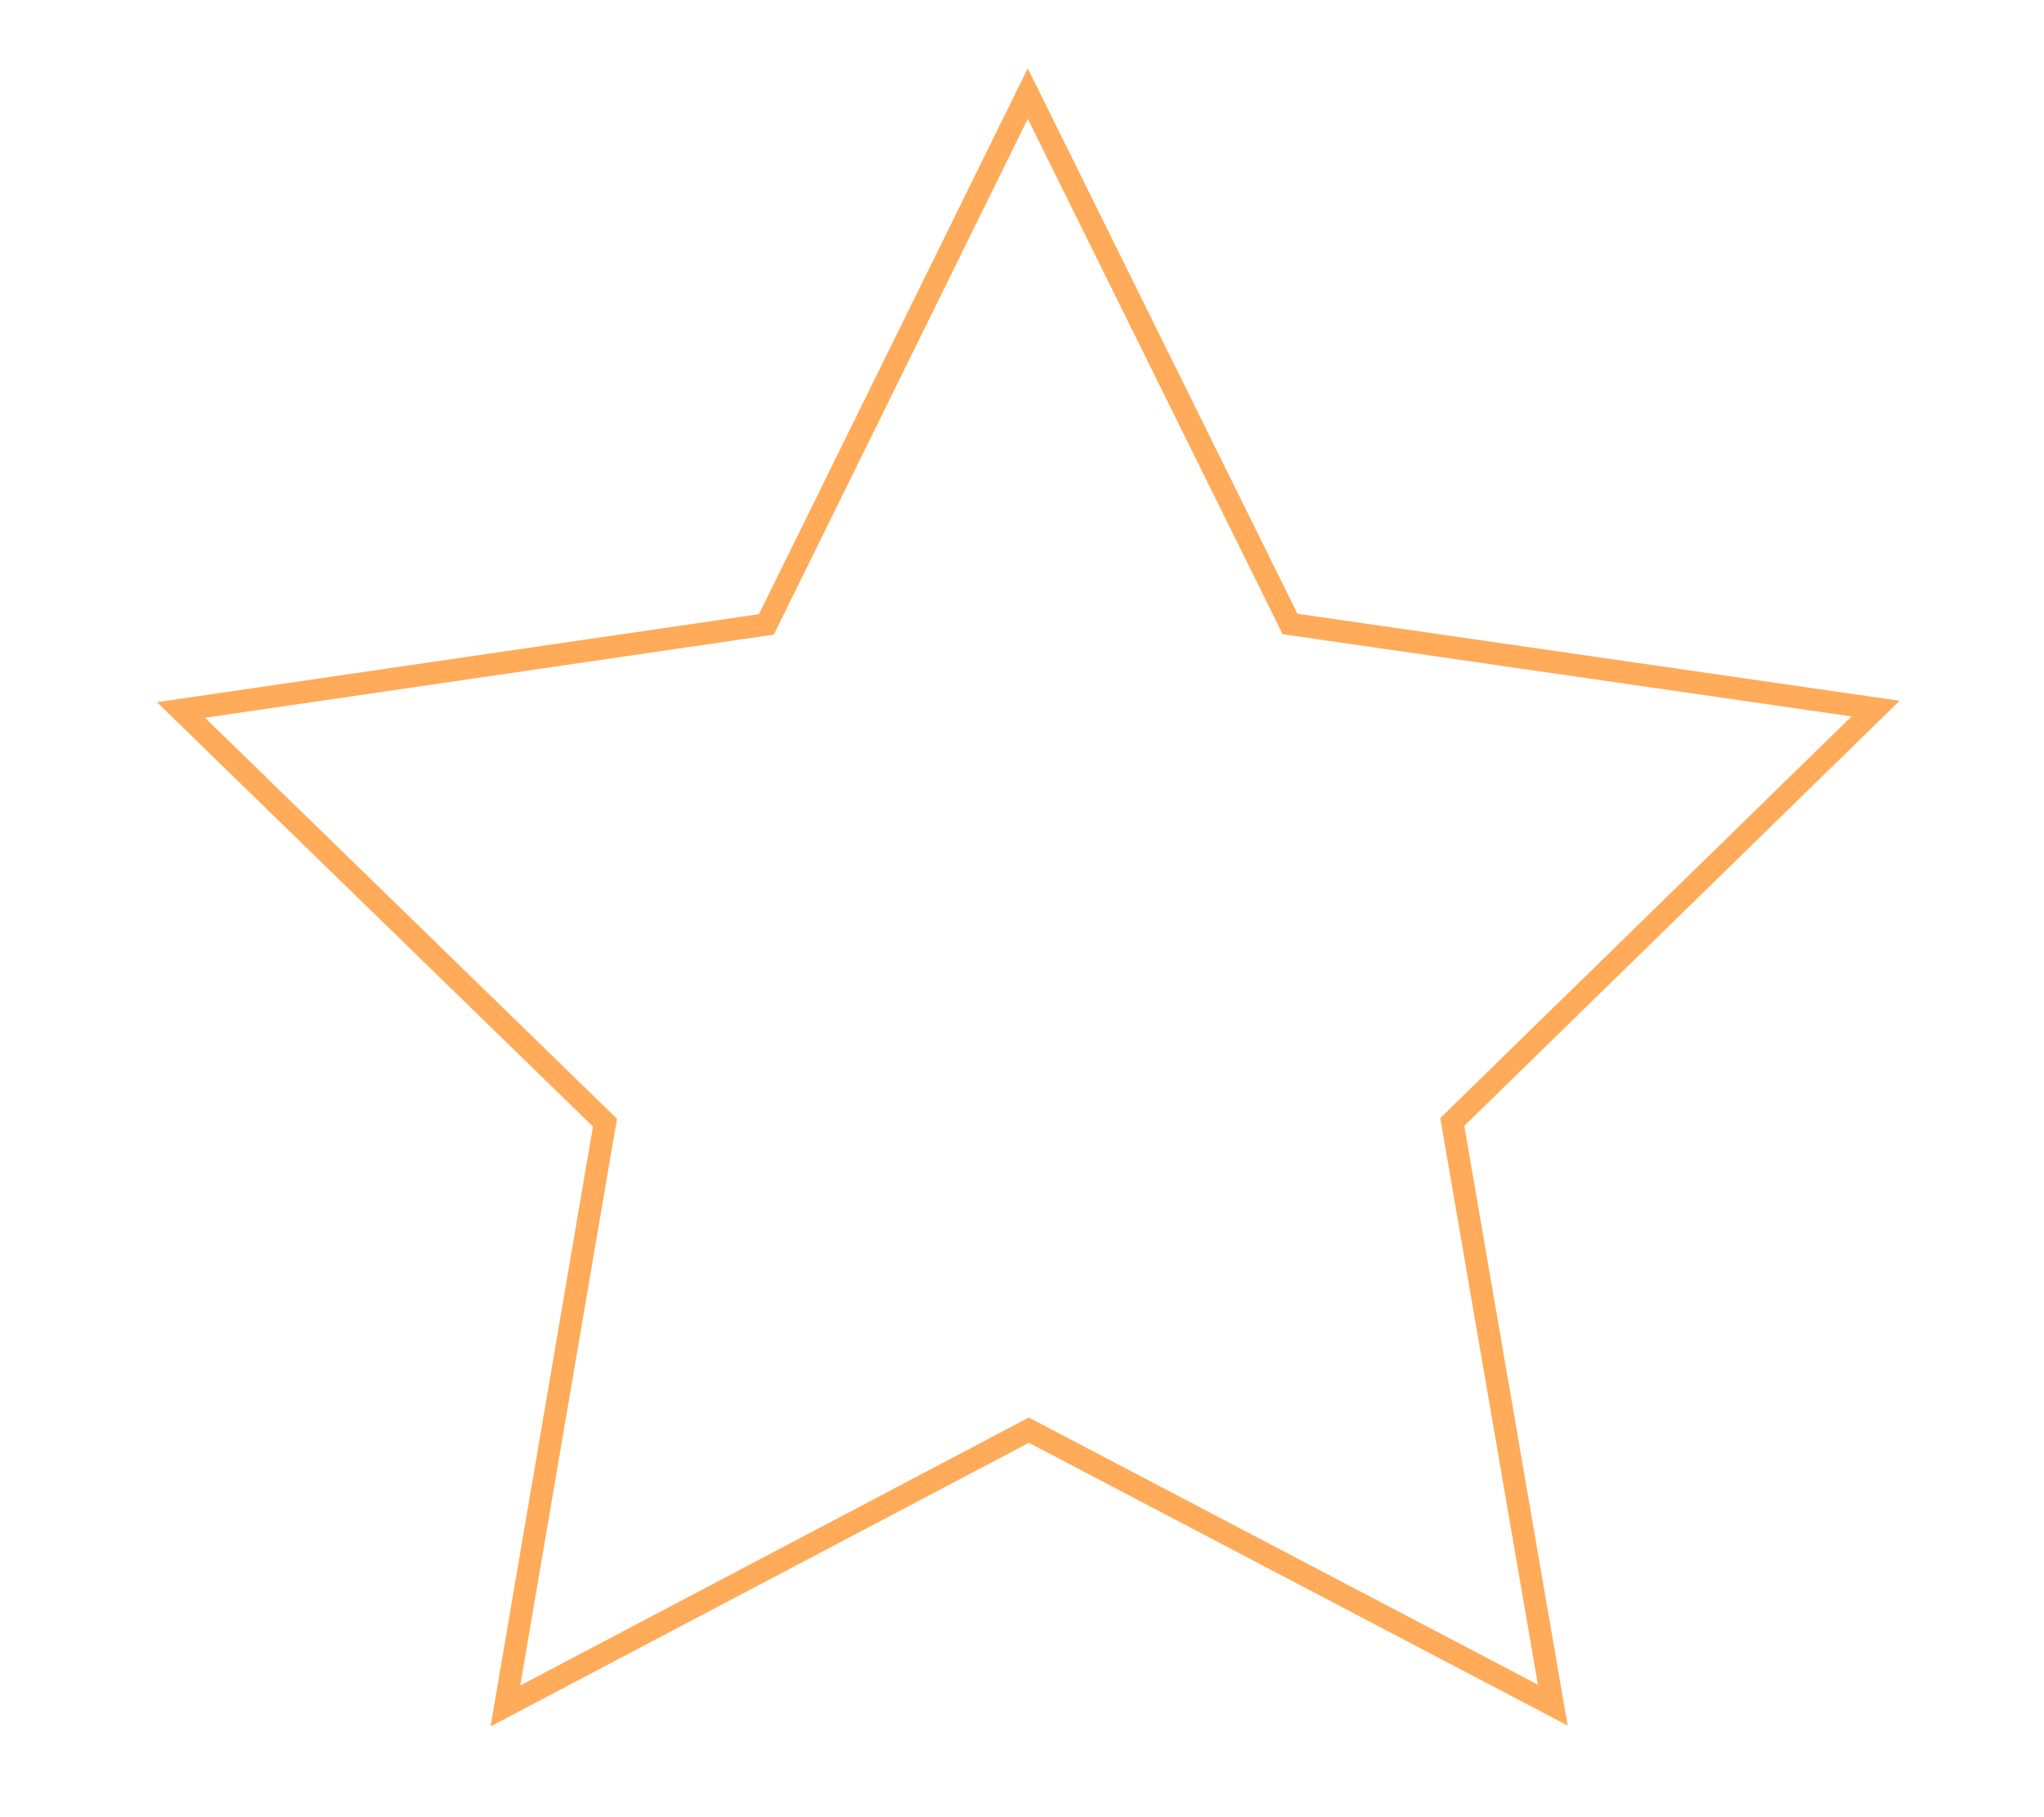 <?xml version="1.0" encoding="UTF-8" standalone="no"?>
<!-- Created with Inkscape (http://www.inkscape.org/) -->

<svg
   version="1.1"
   id="svg824"
   width="640"
   height="568.889"
   viewBox="0 0 640 568.889"
   sodipodi:docname="star_2.svg"
   inkscape:version="1.1.2 (b8e25be833, 2022-02-05)"
   xmlns:inkscape="http://www.inkscape.org/namespaces/inkscape"
   xmlns:sodipodi="http://sodipodi.sourceforge.net/DTD/sodipodi-0.dtd"
   xmlns="http://www.w3.org/2000/svg"
   xmlns:svg="http://www.w3.org/2000/svg">
  <defs
     id="defs828" />
  <sodipodi:namedview
     id="namedview826"
     pagecolor="#505050"
     bordercolor="#eeeeee"
     borderopacity="1"
     inkscape:pageshadow="0"
     inkscape:pageopacity="0"
     inkscape:pagecheckerboard="0"
     showgrid="false"
     inkscape:zoom="0.79804684"
     inkscape:cx="-0.62652964"
     inkscape:cy="284.44446"
     inkscape:window-width="1366"
     inkscape:window-height="705"
     inkscape:window-x="-8"
     inkscape:window-y="-8"
     inkscape:window-maximized="1"
     inkscape:current-layer="g830" />
  <g
     inkscape:groupmode="layer"
     inkscape:label="Image"
     id="g830">
    <path
       sodipodi:type="star"
       style="opacity:0.65;fill:#ff8100;fill-opacity:0;stroke:#ff7f00;stroke-width:7;stroke-opacity:1;stroke-miterlimit:4;stroke-dasharray:none"
       id="path942"
       inkscape:flatsided="false"
       sodipodi:sides="5"
       sodipodi:cx="322.03623"
       sodipodi:cy="308.25258"
       sodipodi:r1="278.95981"
       sodipodi:r2="139.4799"
       sodipodi:arg1="0.94166979"
       sodipodi:arg2="1.5699883"
       inkscape:rounded="0"
       inkscape:randomized="0"
       d="M 486.187,533.803 322.149,447.732 158.25,534.068 189.418,351.461 56.66,222.264 239.961,195.477 321.811,29.293 403.929,195.345 587.273,221.835 454.724,351.247 Z"
       inkscape:transform-center-x="0.069652854"
       inkscape:transform-center-y="-26.57204" />
  </g>
</svg>
